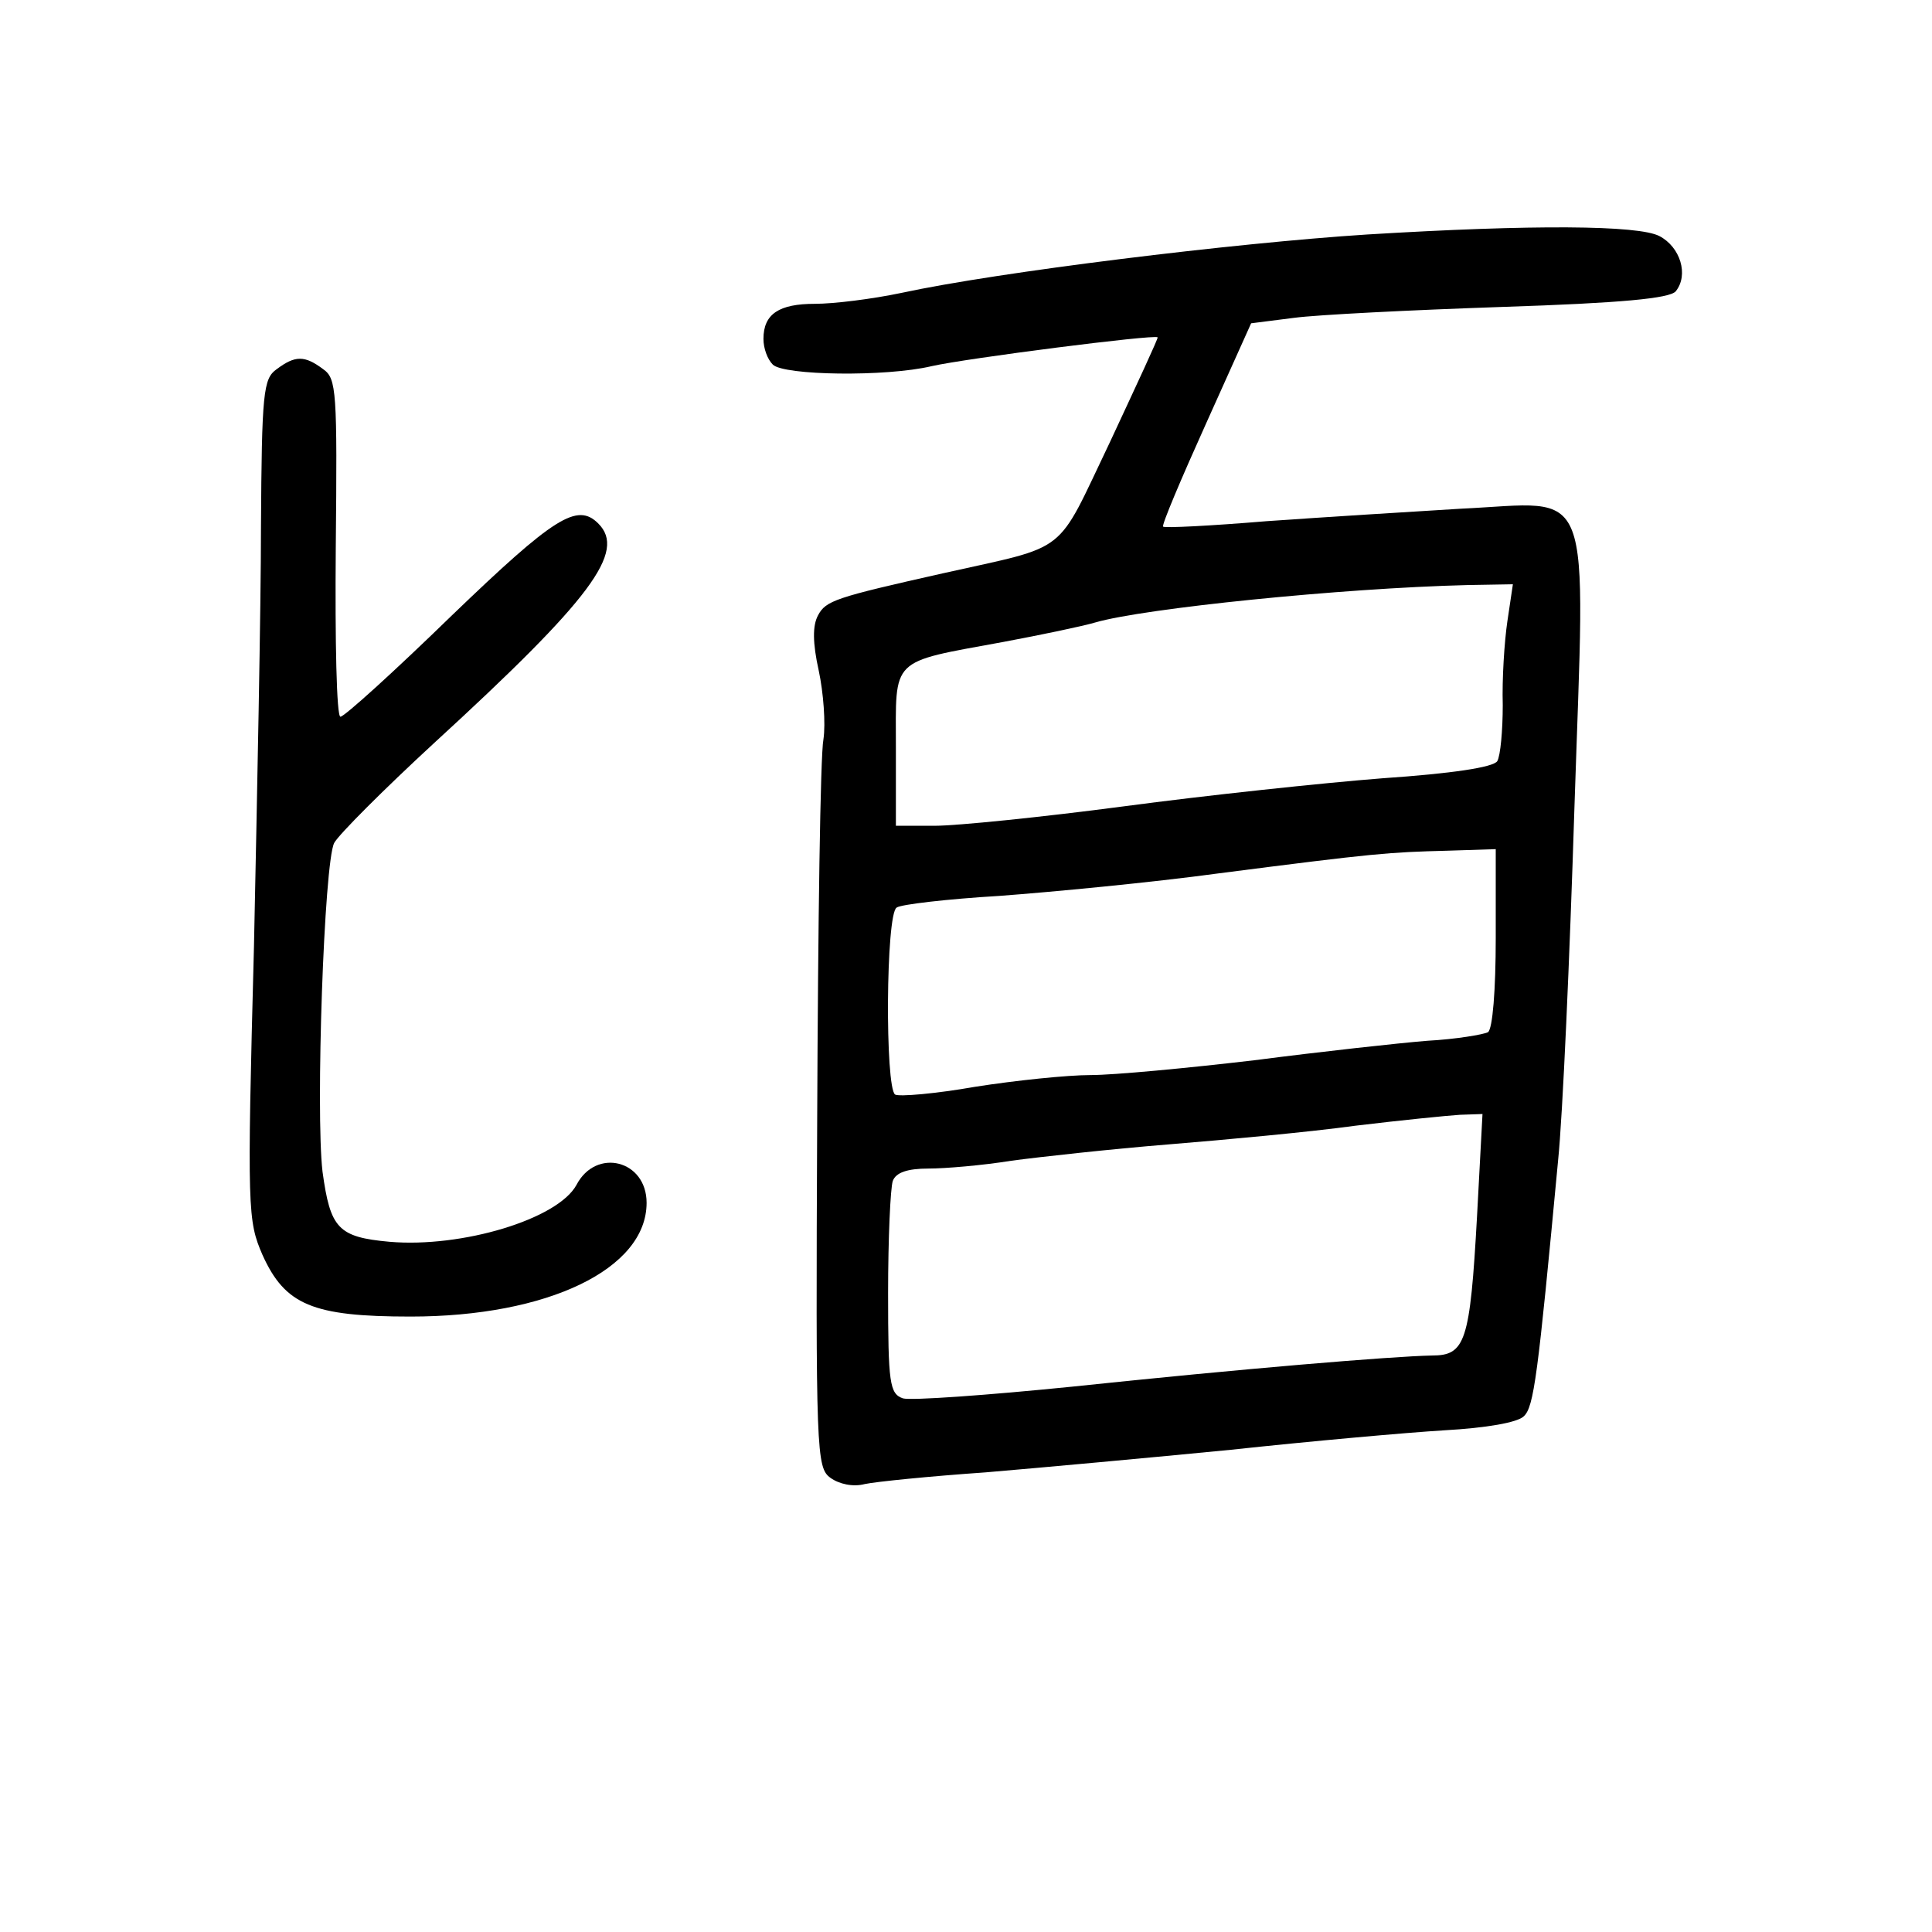 <?xml version="1.0" standalone="no"?>
<!DOCTYPE svg PUBLIC "-//W3C//DTD SVG 20010904//EN"
 "http://www.w3.org/TR/2001/REC-SVG-20010904/DTD/svg10.dtd">
<svg version="1.0" xmlns="http://www.w3.org/2000/svg"
 width="248pt" height="248pt" viewBox="0 0 248 248"
 preserveAspectRatio="xMidYMid meet">
<g transform="translate(0,248) scale(0.1,-0.1)"
fill="#000000" stroke="none">
<path d="M1755 2179 c-171 -11 -473 -48 -598 -75 -38 -8 -87 -14 -111 -14 -46
0 -66 -13 -66 -45 0 -12 5 -26 12 -33 14 -14 145 -16 204 -2 44 10 286 41 290
37 1 -1 -27 -61 -61 -134 -71 -148 -50 -132 -215 -169 -138 -31 -150 -35 -160
-54 -7 -13 -7 -35 1 -71 6 -28 9 -68 6 -88 -4 -20 -7 -238 -8 -485 -2 -431 -1
-450 17 -463 11 -8 29 -12 44 -8 14 3 83 10 155 15 71 6 213 19 315 29 102 11
225 22 274 25 54 3 94 10 102 18 13 12 18 51 44 328 6 58 15 262 21 453 14
428 27 392 -146 384 -66 -4 -178 -11 -249 -16 -72 -6 -131 -9 -133 -7 -2 2 23
61 55 132 l58 129 55 7 c30 4 150 10 267 14 154 5 215 11 223 20 17 21 6 57
-21 71 -27 14 -162 15 -375 2z m180 -496 c-4 -27 -7 -75 -6 -108 0 -33 -3 -65
-7 -72 -5 -8 -59 -16 -147 -22 -77 -6 -227 -22 -332 -36 -106 -14 -215 -25
-243 -25 l-50 0 0 100 c0 117 -9 109 138 136 48 9 101 20 118 25 62 18 315 44
478 48 l58 1 -7 -47z m-15 -407 c0 -67 -4 -117 -10 -121 -6 -3 -41 -9 -78 -11
-37 -3 -137 -14 -222 -25 -85 -10 -180 -19 -210 -19 -30 0 -97 -7 -148 -15
-51 -9 -98 -13 -103 -10 -13 9 -12 232 2 240 5 4 65 11 132 15 67 5 194 17
282 29 202 26 217 27 293 29 l62 2 0 -114z m-24 -357 c-9 -162 -15 -179 -58
-179 -51 -1 -244 -17 -462 -40 -109 -11 -207 -18 -217 -15 -17 6 -19 19 -19
135 0 71 3 135 6 144 4 11 19 16 46 16 21 0 69 4 106 10 37 5 128 15 202 21
74 6 182 16 240 24 58 7 118 13 134 14 l29 1 -7 -131z"/>
<path d="M355 2006 c-17 -12 -19 -30 -20 -202 0 -104 -5 -347 -9 -539 -9 -340
-8 -352 11 -396 29 -64 64 -79 190 -79 176 0 303 61 303 146 0 55 -65 71 -90
23 -24 -44 -147 -81 -240 -73 -66 6 -76 17 -86 90 -9 77 2 397 15 422 6 11 64
69 128 128 203 186 247 246 211 282 -27 27 -56 9 -188 -118 -74 -72 -138 -130
-143 -130 -5 0 -7 97 -6 216 2 202 1 218 -16 230 -24 18 -36 18 -60 0z"/>
</g>
</svg>
